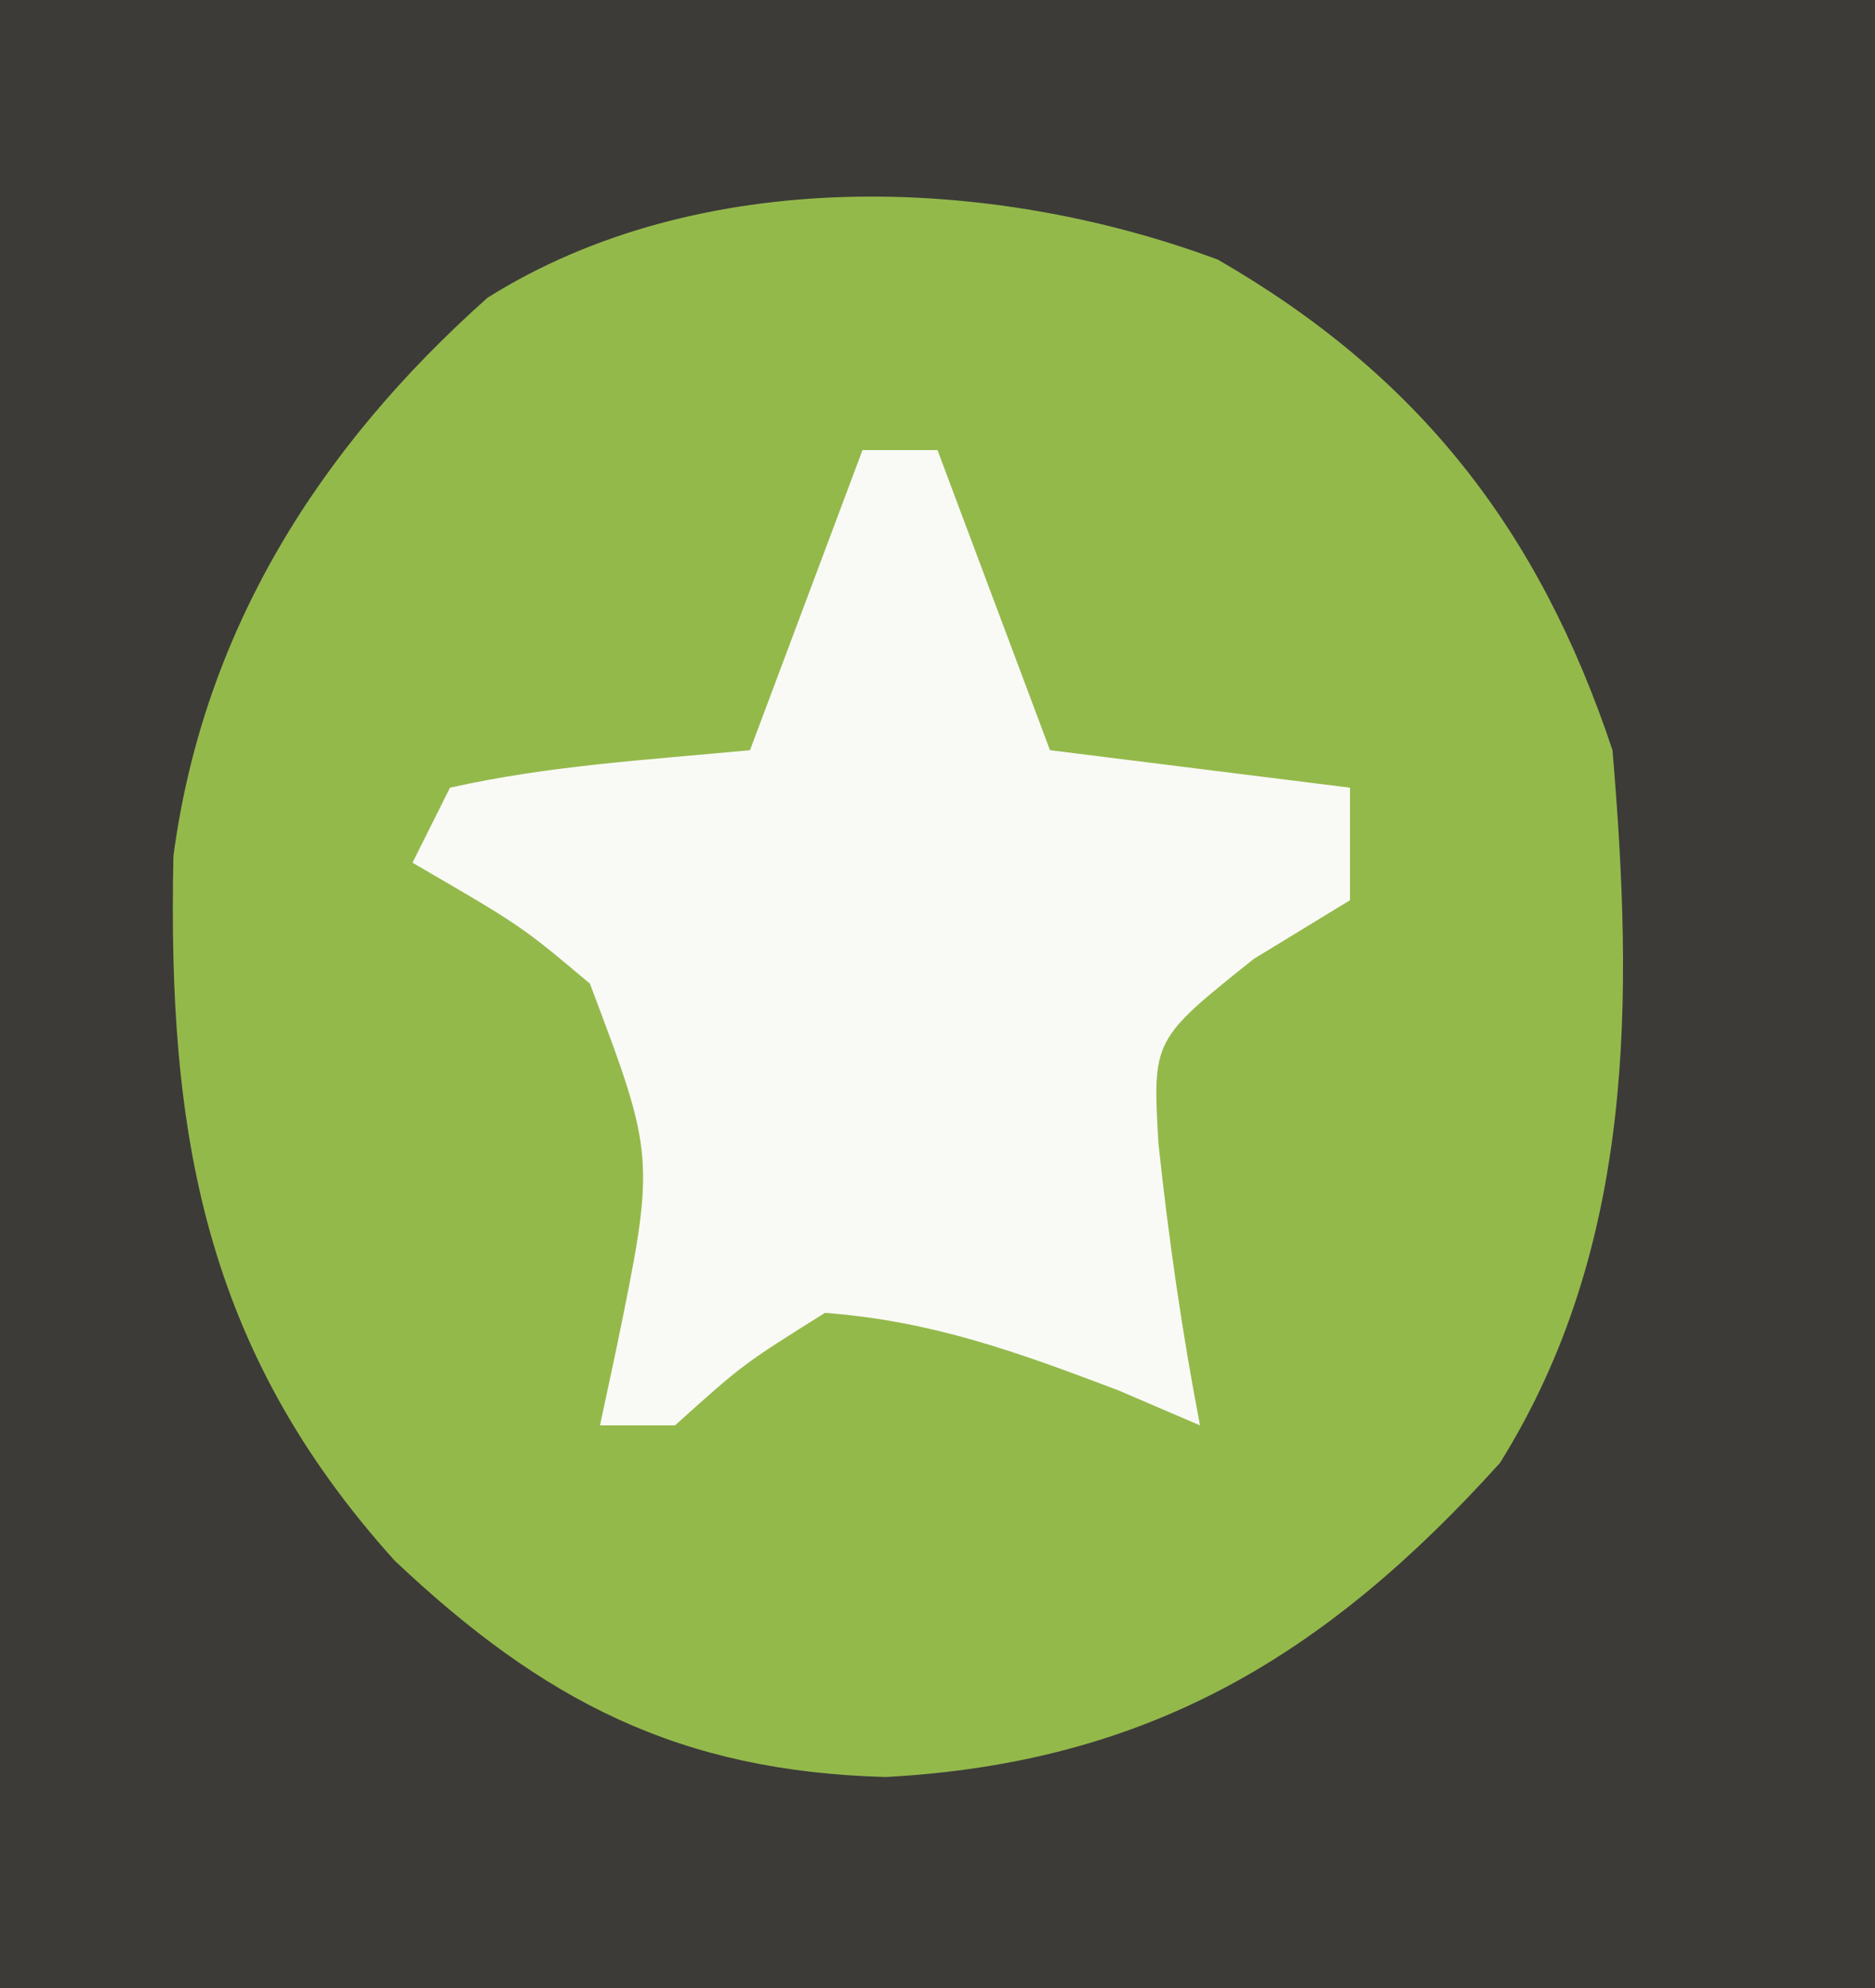 <?xml version="1.0" encoding="UTF-8"?>
<svg version="1.1" xmlns="http://www.w3.org/2000/svg" width="50" height="53">
<rect width="100%" height="100%" fill="#808080" stroke="none"/>
<path d="M0 0 C16.5 0 33 0 50 0 C50 17.49 50 34.98 50 53 C33.5 53 17 53 0 53 C0 35.51 0 18.02 0 0 Z " fill="#3C3B38" transform="translate(0,0)"/>
<path d="M0 0 C5.344 3.082 8.562 7.195 10.523 13.078 C11.08 19.706 11.135 26.287 7.523 32.078 C2.87 37.237 -1.869 40.076 -8.852 40.453 C-14.357 40.307 -17.984 38.432 -21.949 34.688 C-27.047 29.04 -28.012 23.269 -27.852 15.895 C-27.052 9.89 -23.971 5.017 -19.477 1.016 C-13.832 -2.529 -6.093 -2.268 0 0 Z " fill="#94B94B" transform="translate(32.477,6.922)"/>
<path d="M0 0 C0.66 0 1.32 0 2 0 C2.99 2.64 3.98 5.28 5 8 C7.64 8.33 10.28 8.66 13 9 C13 9.99 13 10.98 13 12 C12.154 12.516 11.309 13.031 10.438 13.562 C7.733 15.719 7.733 15.719 7.891 18.48 C8.162 21.015 8.518 23.497 9 26 C8.278 25.691 7.556 25.381 6.812 25.062 C4.113 24.043 1.878 23.221 -1 23 C-3.19 24.372 -3.19 24.372 -5 26 C-5.66 26 -6.32 26 -7 26 C-6.858 25.336 -6.716 24.672 -6.57 23.988 C-5.516 18.862 -5.516 18.862 -7.27 14.223 C-9.098 12.685 -9.098 12.685 -12 11 C-11.67 10.34 -11.34 9.68 -11 9 C-8.351 8.406 -5.708 8.258 -3 8 C-2.01 5.36 -1.02 2.72 0 0 Z " fill="#F9FAF6" transform="translate(23,12)"/>
</svg>
